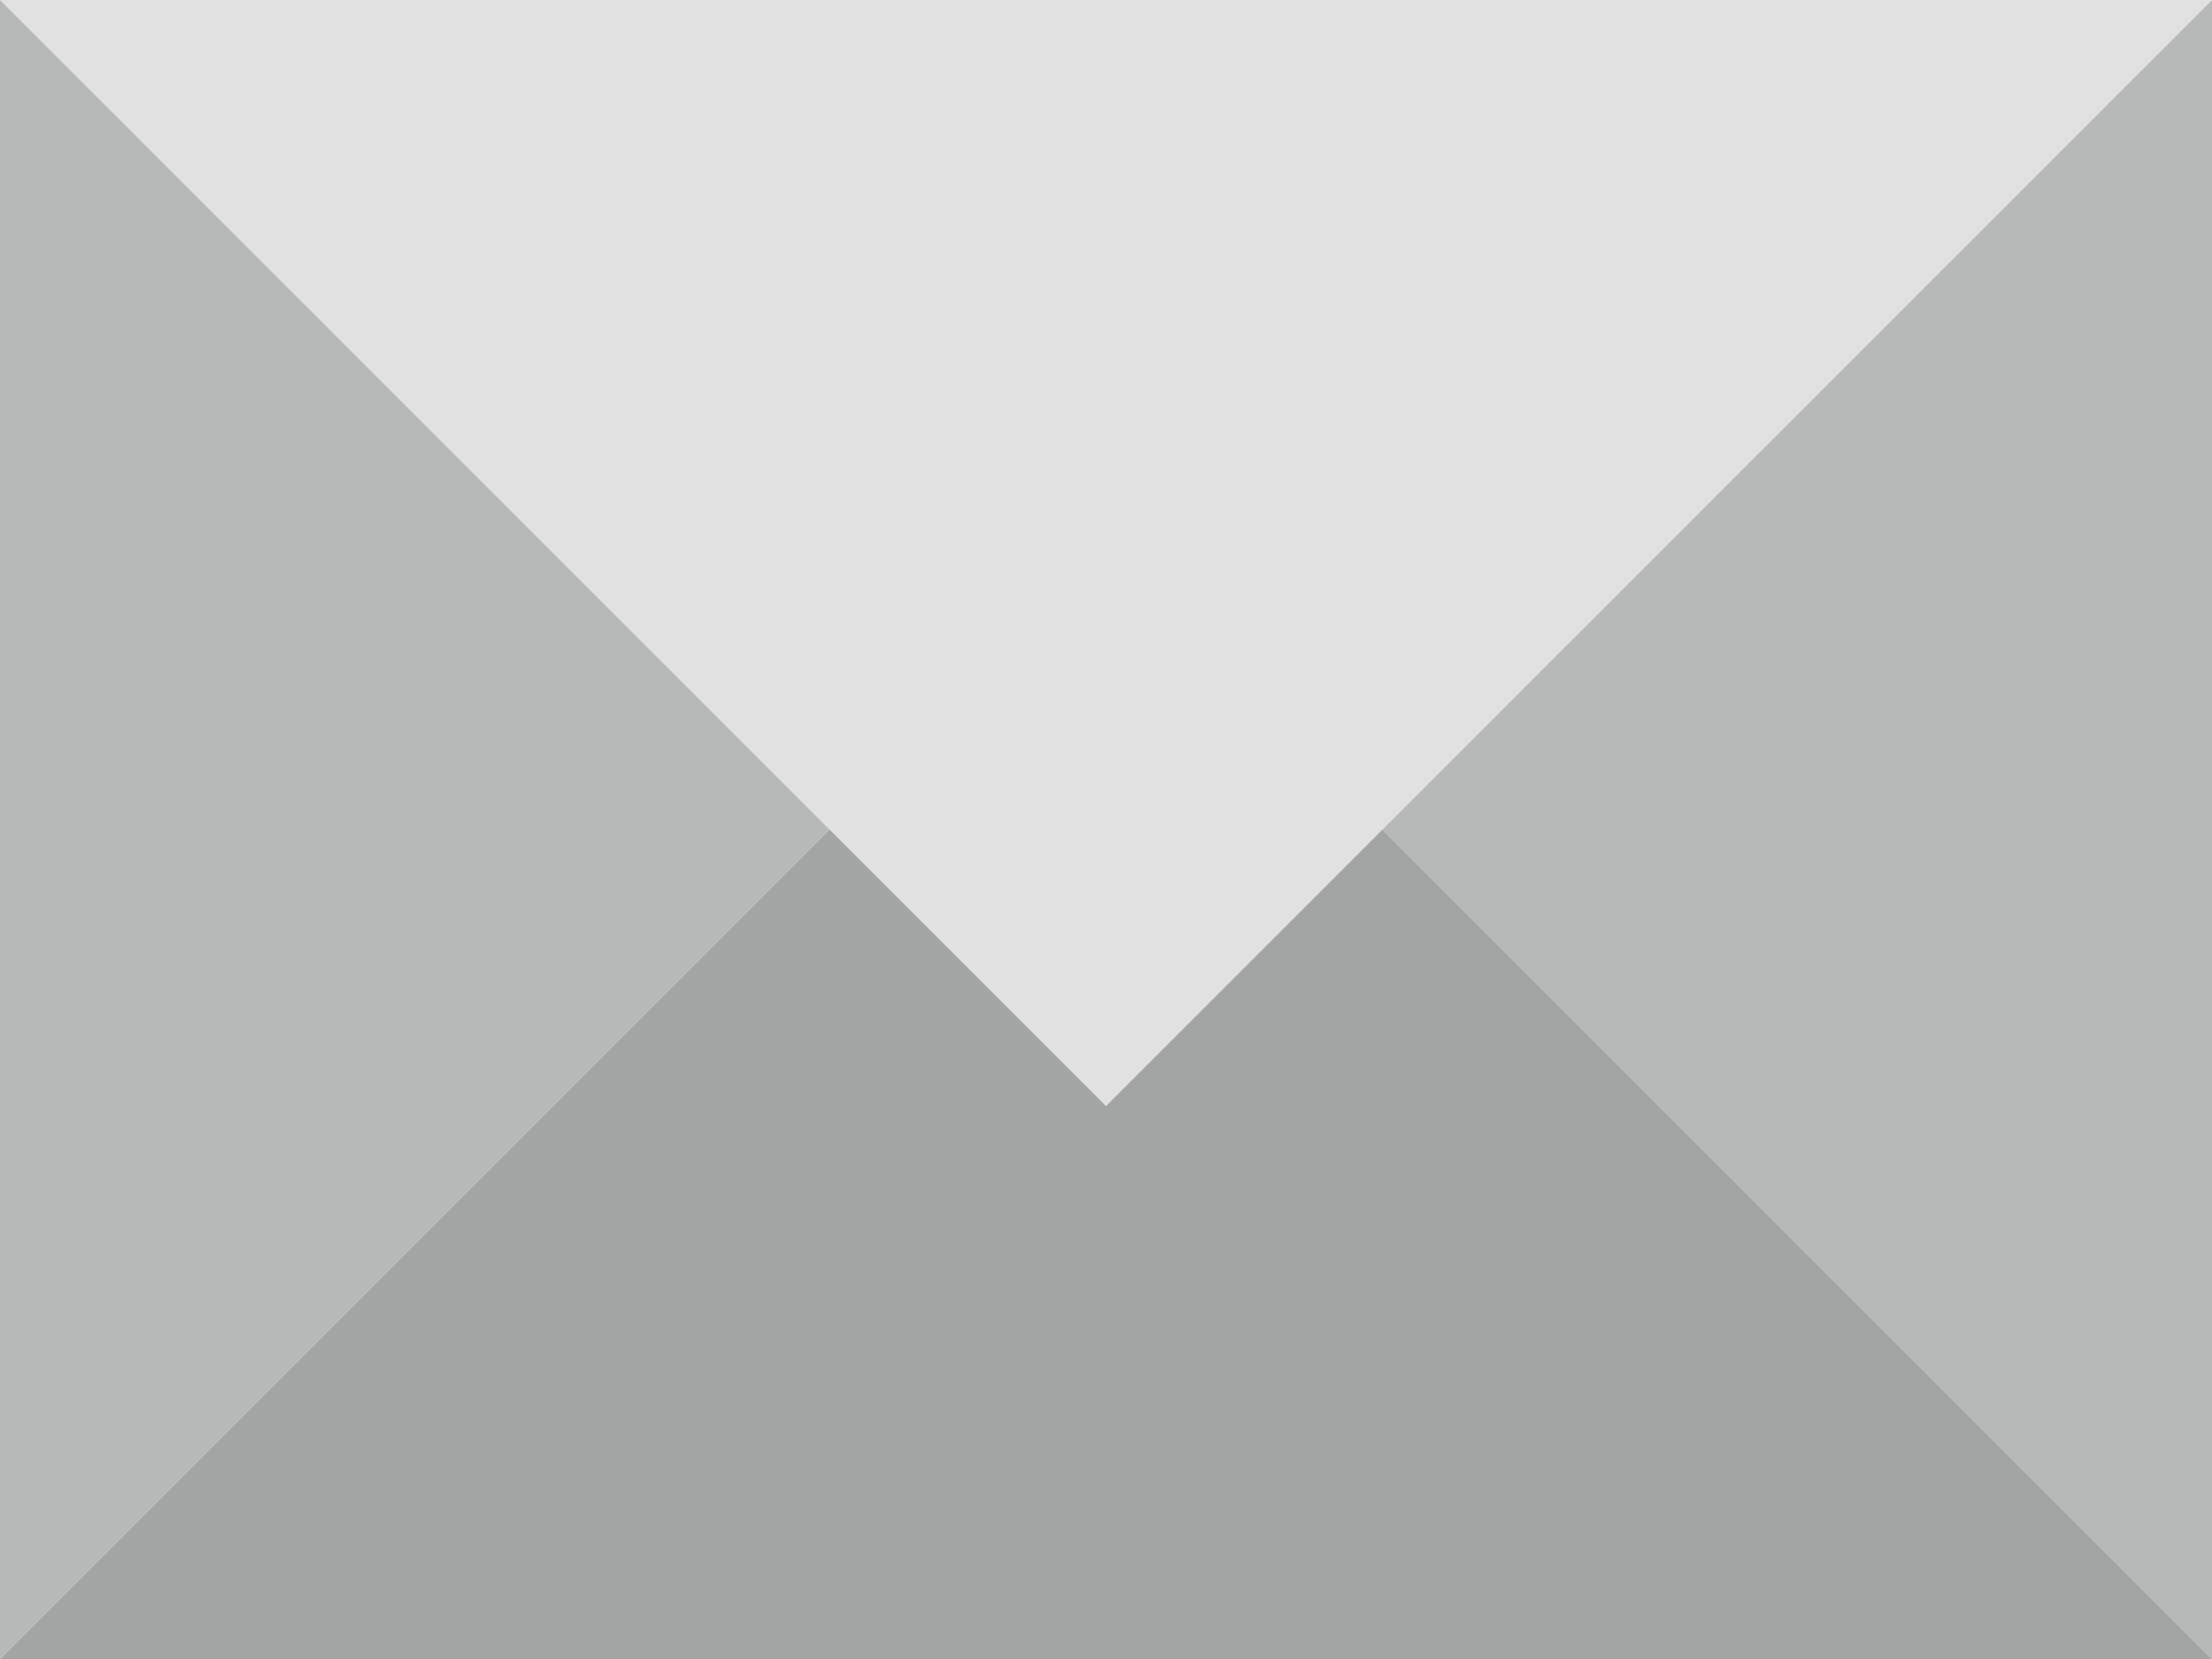 <svg xmlns="http://www.w3.org/2000/svg" width="48" height="36" fill="none" viewBox="0 0 48 36"><path fill="#E0E1E0" d="M24 24L0 0H48L24 24Z"/><path fill="#A2A5A3" d="M18 18L0 36H48L30 18L24 24L18 18Z"/><path fill="#B6B9B8" d="M18 18L0 0V36L18 18Z"/><path fill="#B6B9B8" d="M30 18L48 0V36L30 18Z"/></svg>